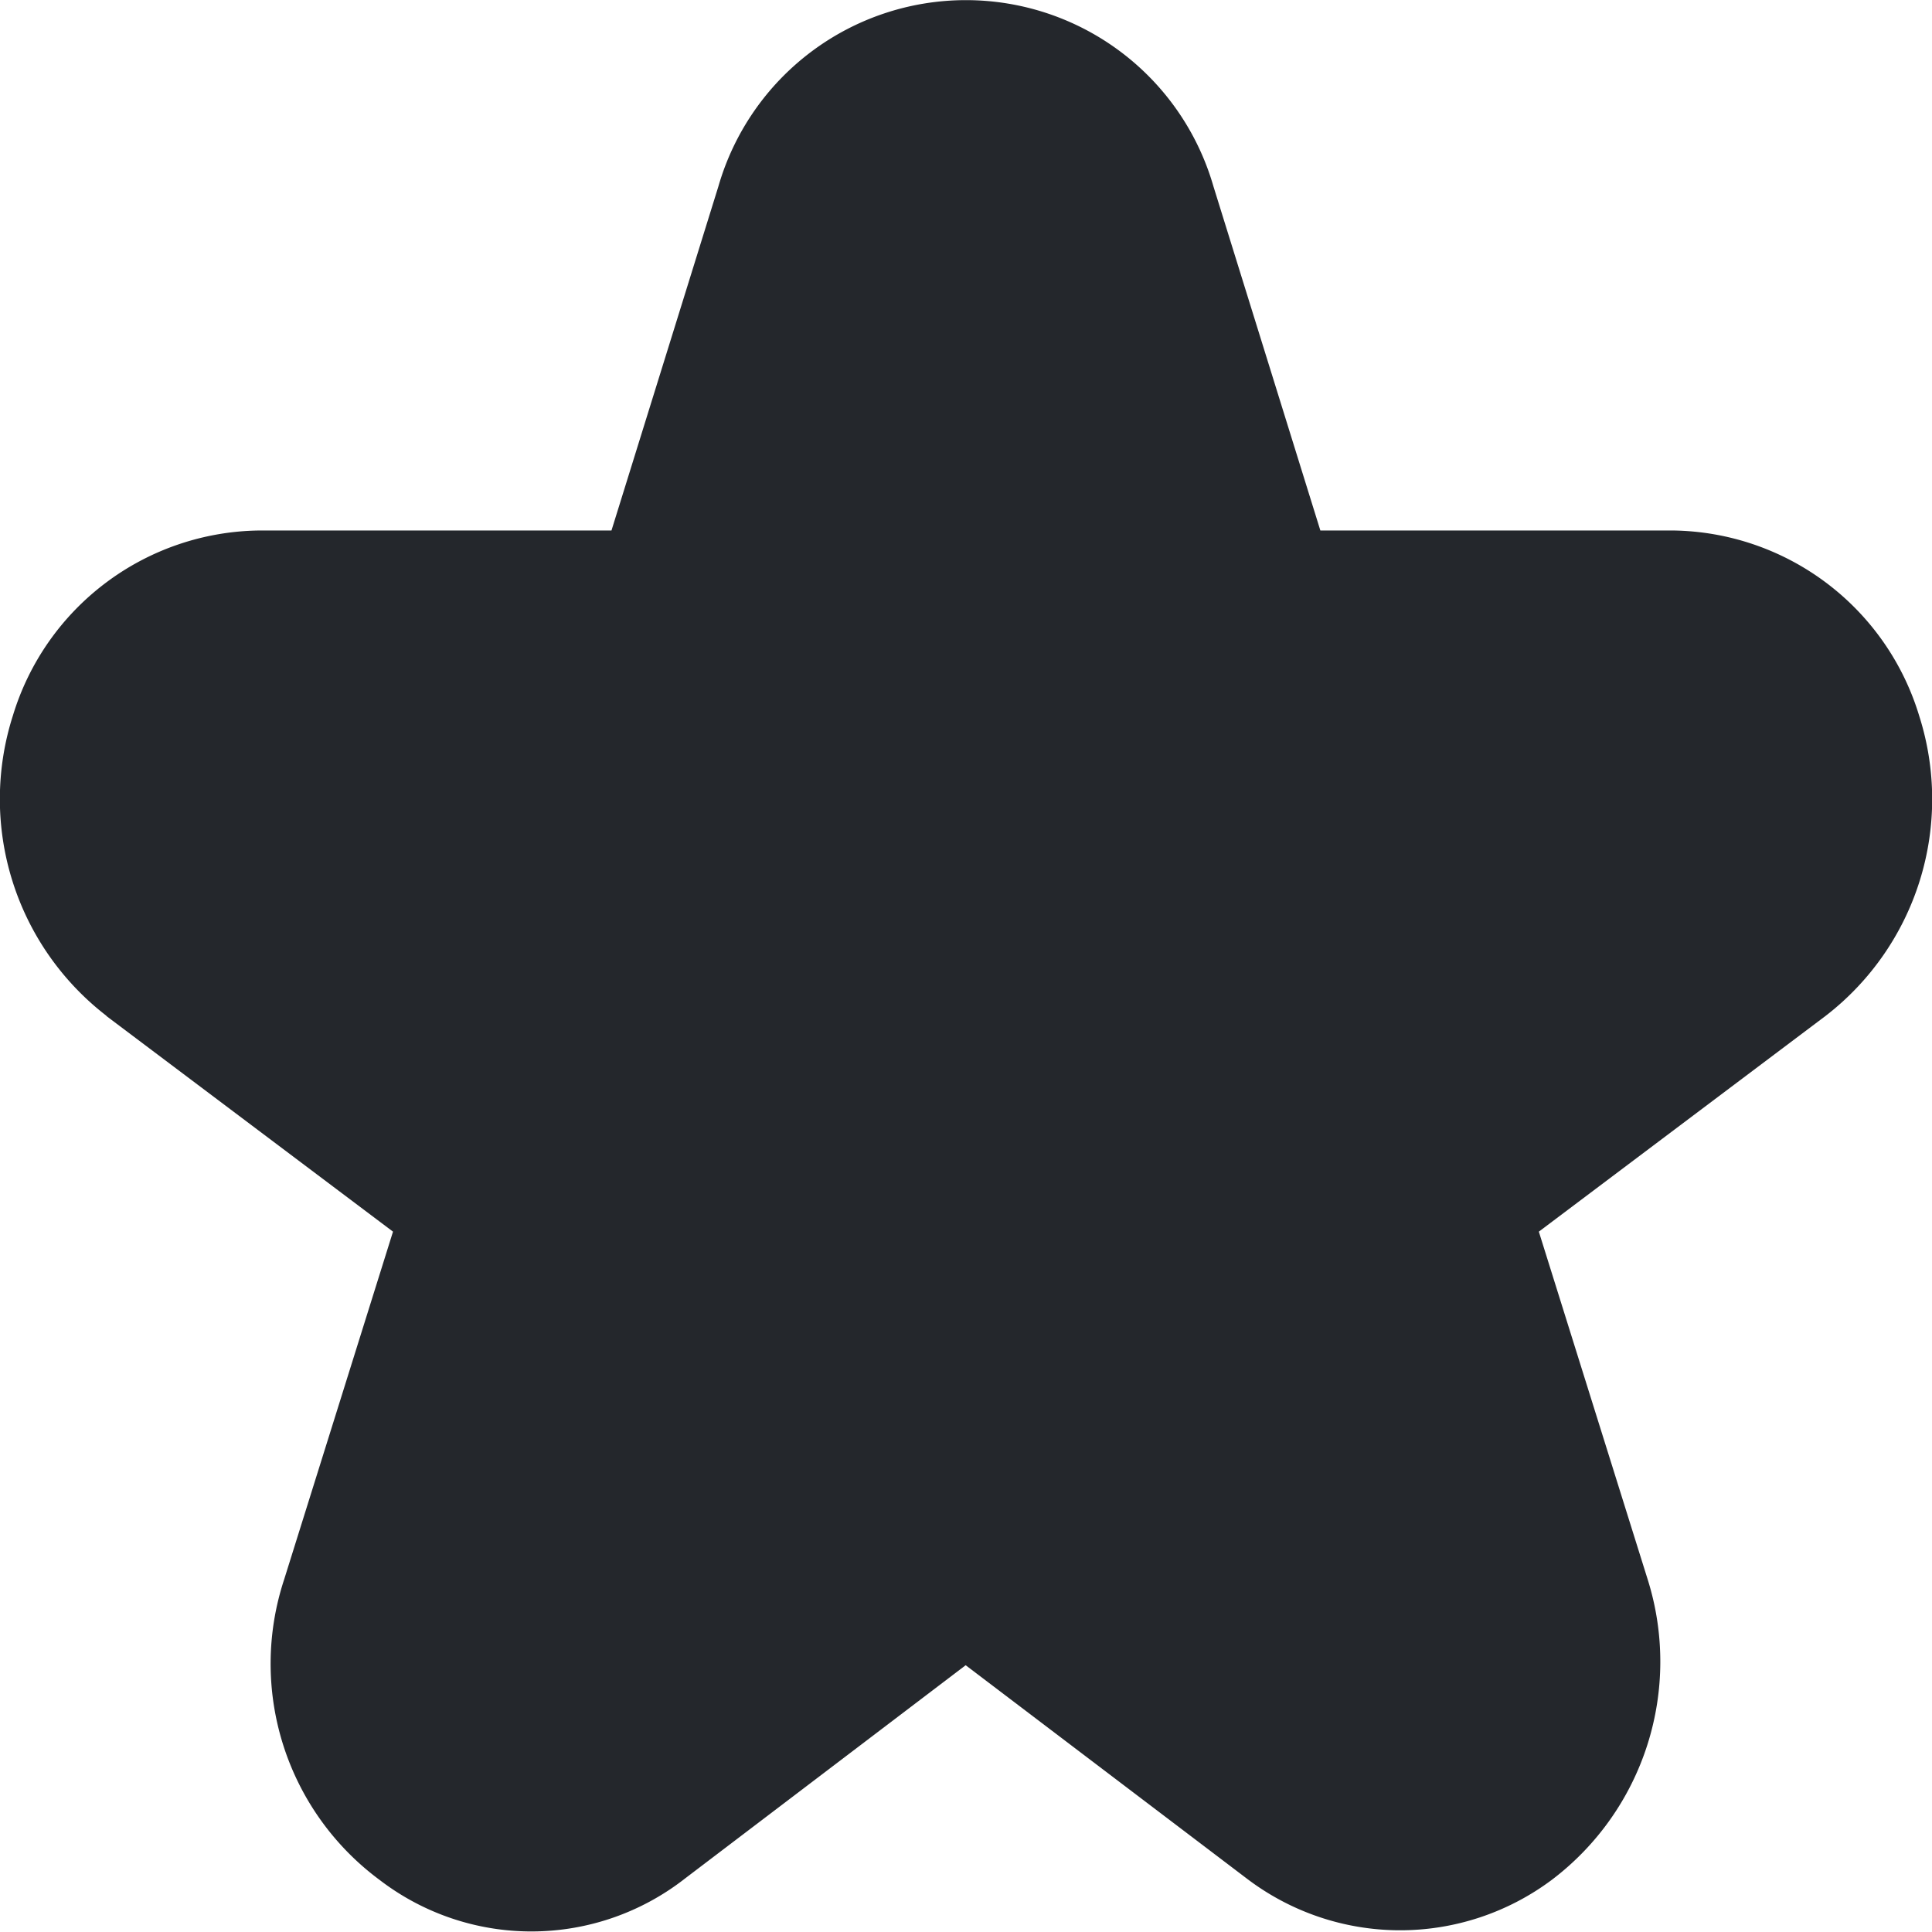 <svg xmlns="http://www.w3.org/2000/svg" width="12" height="12" viewBox="0 0 12 12">
  <path id="user_satisfaction" d="M.668,6.5,2.449,7.84,1.773,10a1.671,1.671,0,0,0,.592,1.866,1.549,1.549,0,0,0,1.9-.01l1.741-1.323,1.742,1.322a1.573,1.573,0,0,0,1.9.01A1.7,1.7,0,0,0,10.242,10L9.566,7.84,11.347,6.5a1.7,1.7,0,0,0,.582-1.862A1.62,1.62,0,0,0,10.4,3.485H8.209L7.545,1.348a1.6,1.6,0,0,0-3.075,0L3.806,3.485H1.621A1.62,1.62,0,0,0,.088,4.635,1.7,1.7,0,0,0,.67,6.5Z" transform="translate(-0.008 -0.19)" fill="#24272c"/>
</svg>
